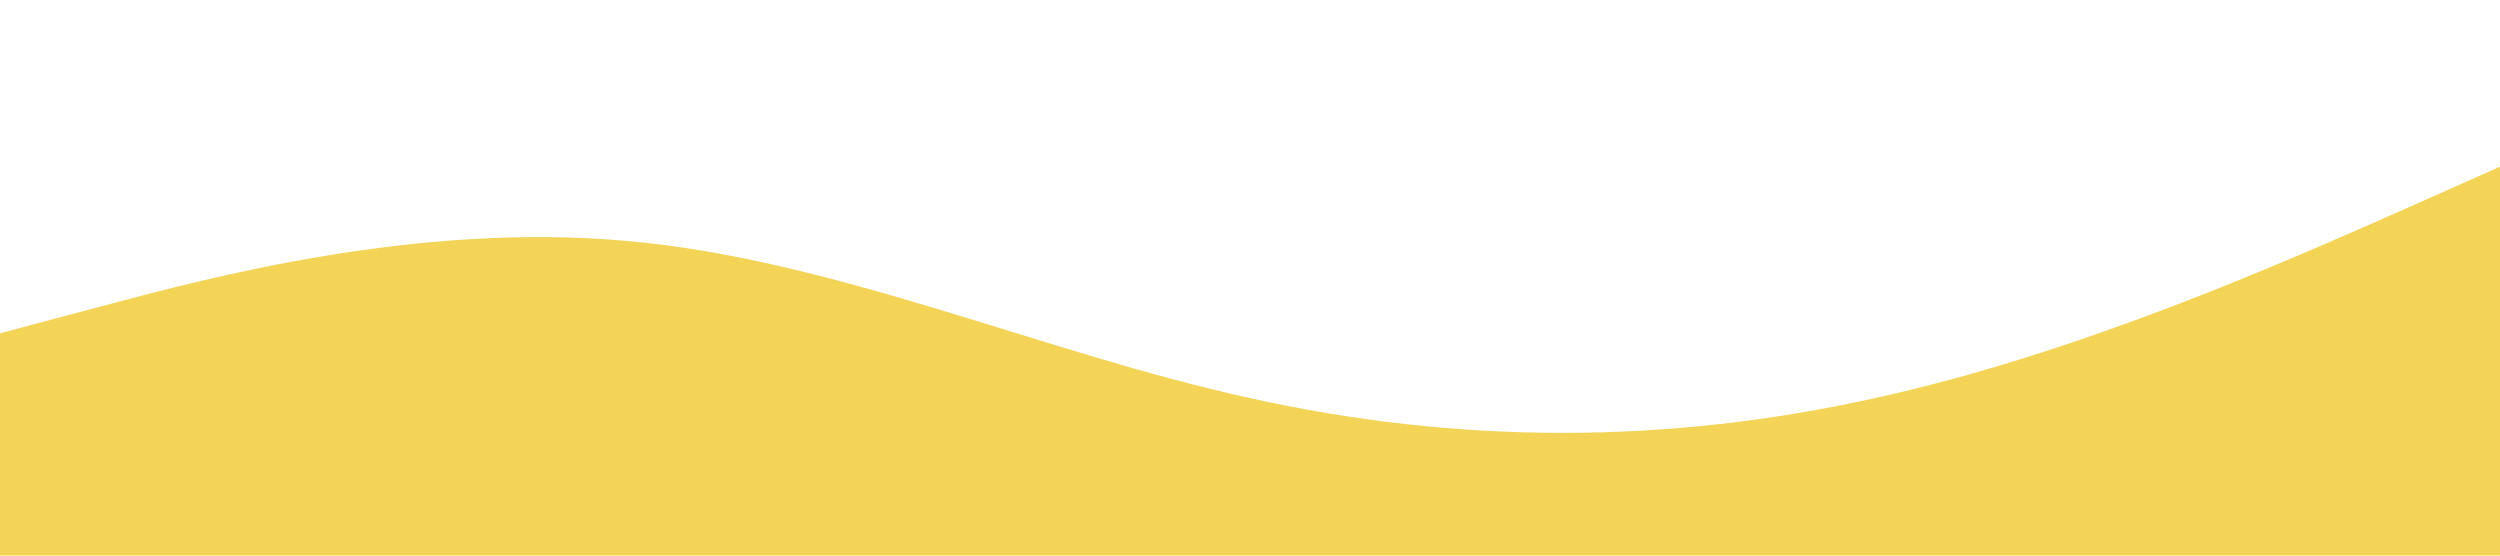 <?xml version="1.0" standalone="no"?><svg xmlns="http://www.w3.org/2000/svg" viewBox="0 0 1440 320"><path fill="#f3d457" fill-opacity="1" d="M0,192L60,176C120,160,240,128,360,138.7C480,149,600,203,720,229.3C840,256,960,256,1080,229.3C1200,203,1320,149,1380,122.7L1440,96L1440,320L1380,320C1320,320,1200,320,1080,320C960,320,840,320,720,320C600,320,480,320,360,320C240,320,120,320,60,320L0,320Z"></path></svg>